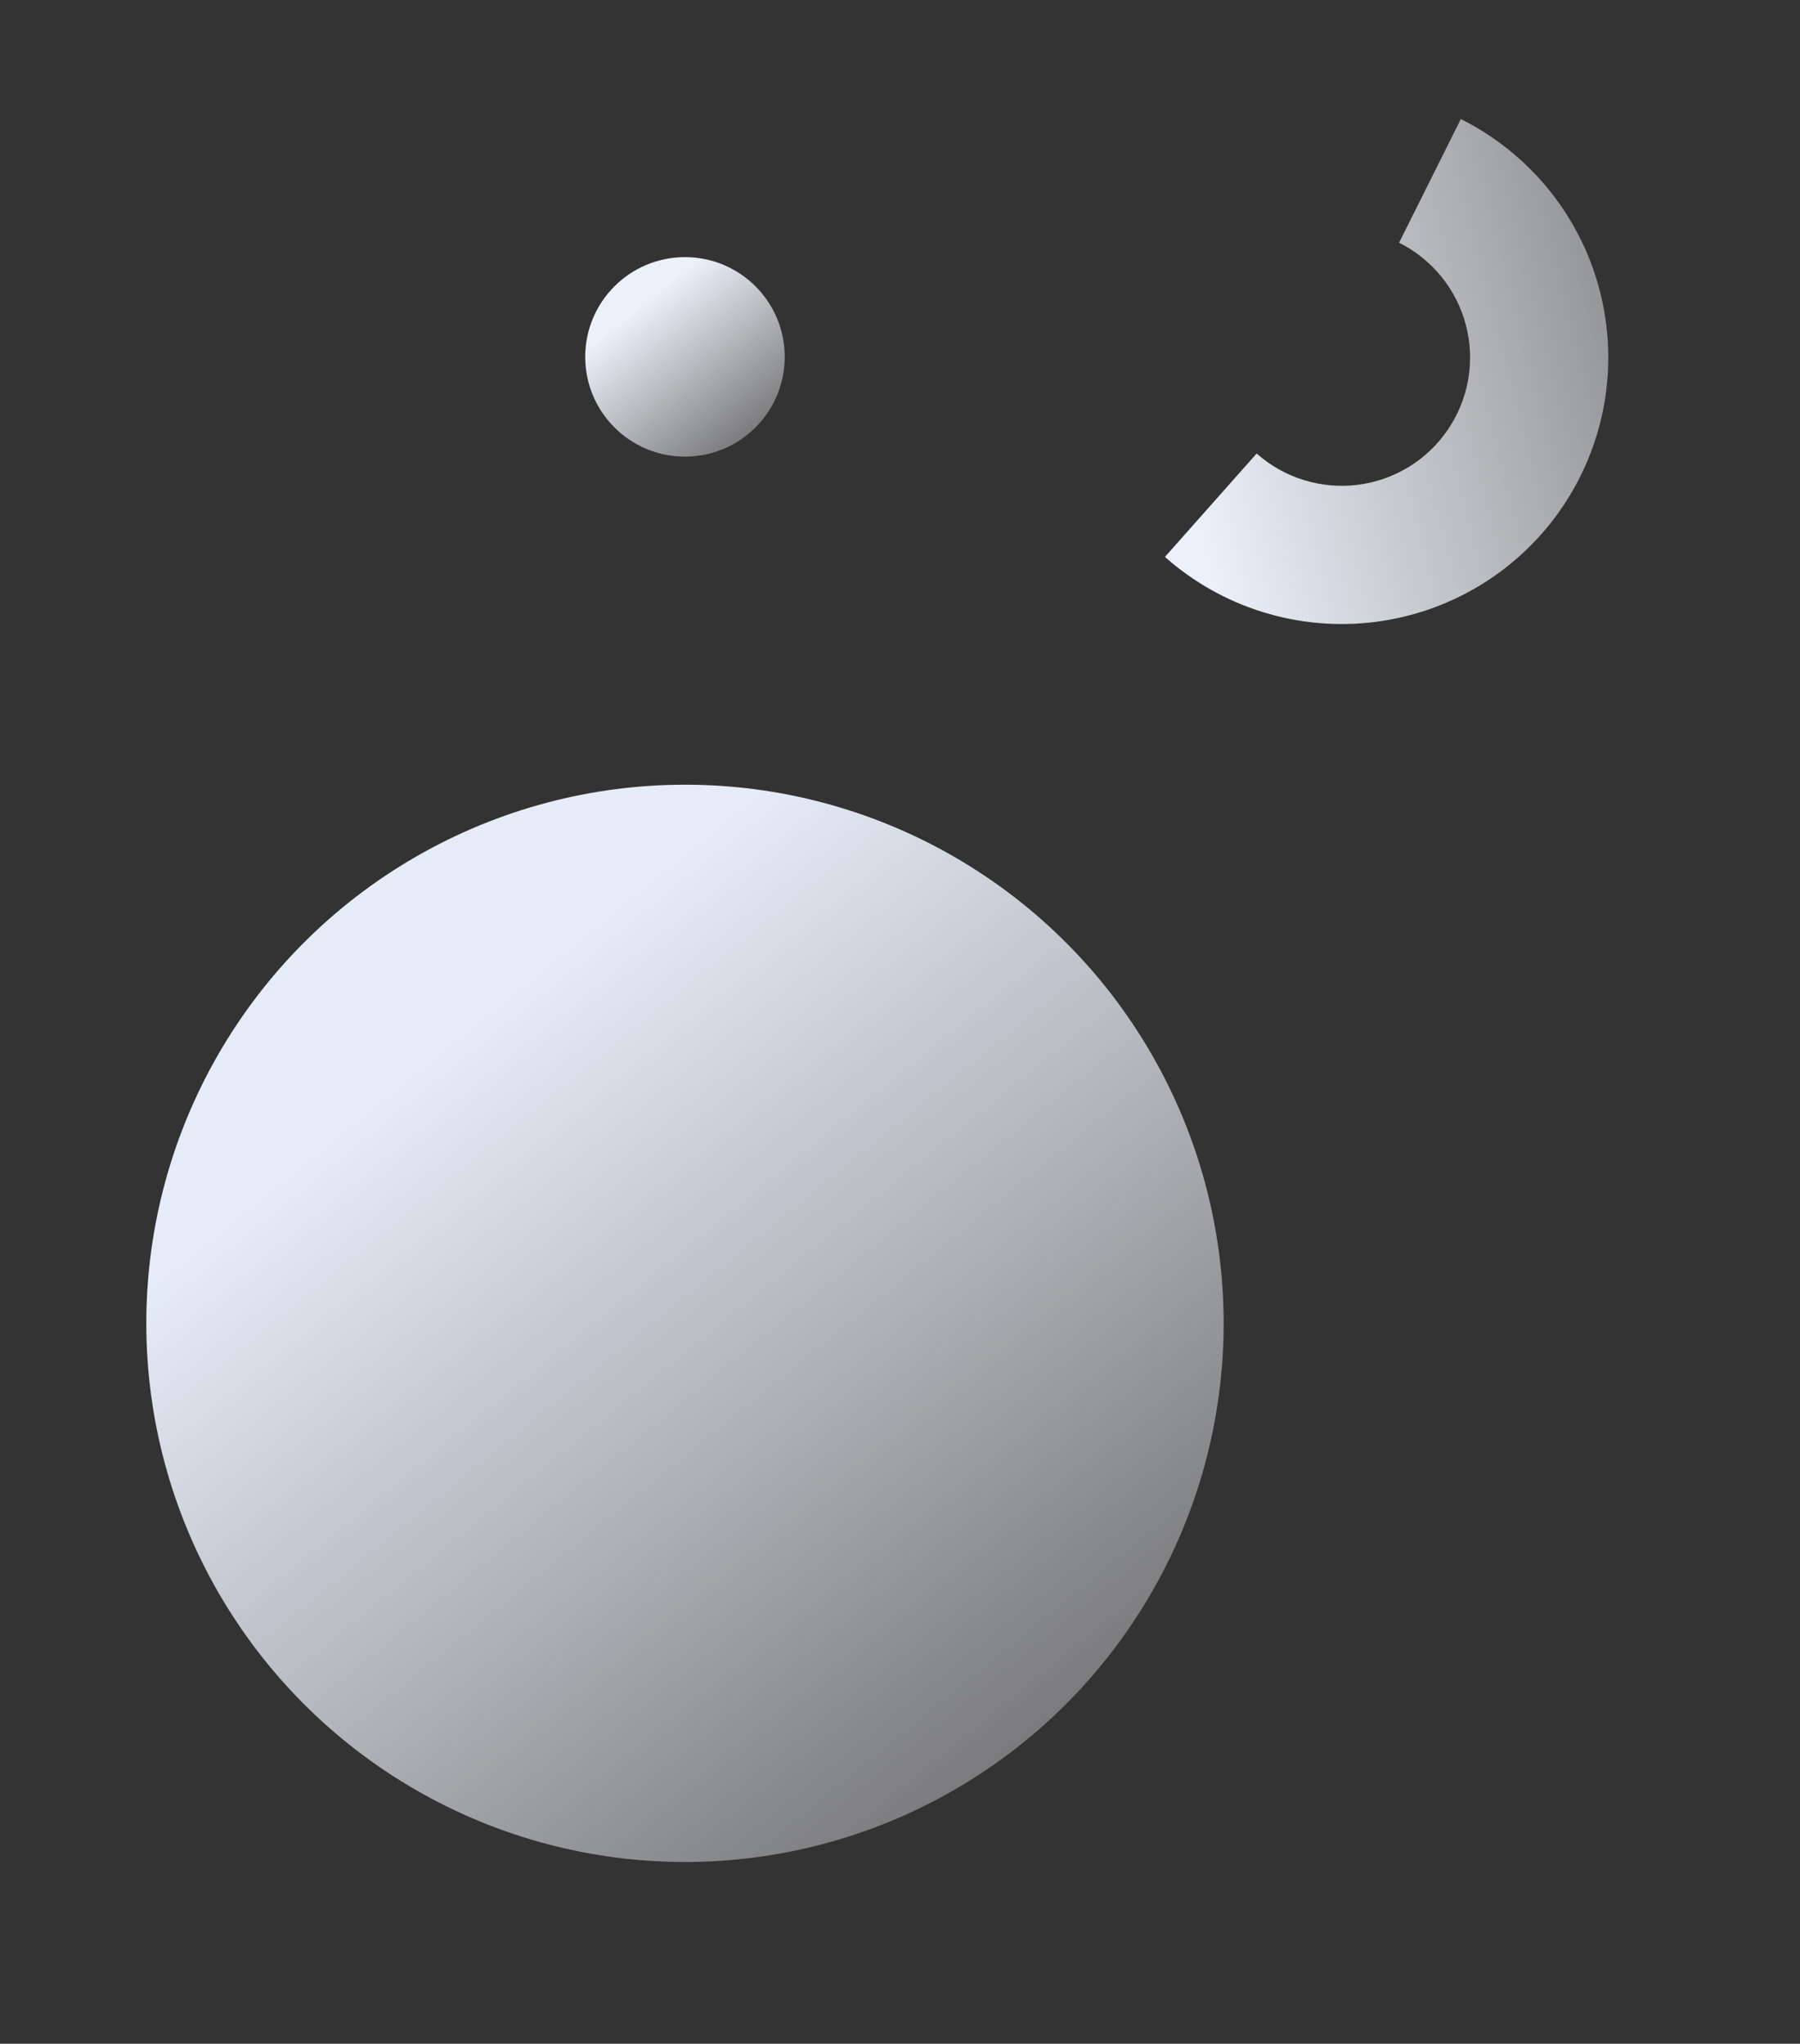 <svg width="406" height="461" viewBox="0 0 406 461" fill="none" xmlns="http://www.w3.org/2000/svg">
<rect x="0" y="0" width="406" height="461" fill="#333333" stroke="none"/>
<g clip-path="url(#clip0_1595_3855)">
<circle cx="154.5" cy="298.5" r="121.5" fill="url(#paint0_linear_1595_3855)"/>
<circle cx="154.5" cy="80.5" r="22.5" fill="url(#paint1_linear_1595_3855)"/>
<path d="M329.497 26.855C337.154 30.679 343.907 36.093 349.304 42.736C354.7 49.379 358.616 57.098 360.789 65.376C362.962 73.655 363.343 82.302 361.906 90.739C360.468 99.176 357.246 107.209 352.454 114.301C347.662 121.392 341.411 127.379 334.119 131.86C326.827 136.341 318.663 139.214 310.171 140.286C301.68 141.358 293.057 140.605 284.881 138.076C276.704 135.547 269.161 131.302 262.757 125.624L283.441 102.296C286.524 105.03 290.155 107.074 294.091 108.291C298.028 109.508 302.179 109.871 306.266 109.355C310.354 108.839 314.285 107.456 317.795 105.299C321.306 103.141 324.315 100.259 326.622 96.845C328.928 93.431 330.48 89.564 331.172 85.502C331.864 81.441 331.681 77.278 330.634 73.293C329.588 69.308 327.703 65.592 325.105 62.394C322.507 59.196 319.256 56.589 315.57 54.748L329.497 26.855Z" fill="url(#paint2_linear_1595_3855)"/>
</g>
<defs>
<linearGradient id="paint0_linear_1595_3855" x1="86.446" y1="247.327" x2="289.675" y2="497.129" gradientUnits="userSpaceOnUse">
<stop stop-color="#E6EBF8"/>
<stop offset="1" stop-color="white" stop-opacity="0"/>
</linearGradient>
<linearGradient id="paint1_linear_1595_3855" x1="141.897" y1="71.023" x2="179.532" y2="117.283" gradientUnits="userSpaceOnUse">
<stop stop-color="#ECF0FA"/>
<stop offset="1" stop-color="white" stop-opacity="0"/>
</linearGradient>
<linearGradient id="paint2_linear_1595_3855" x1="264.946" y1="99.457" x2="465.705" y2="48.698" gradientUnits="userSpaceOnUse">
<stop stop-color="#ECF0FA"/>
<stop offset="1" stop-color="white" stop-opacity="0"/>
</linearGradient>
<clipPath id="clip0_1595_3855">
<rect width="406" height="461" fill="white"/>
</clipPath>
</defs>
</svg>
